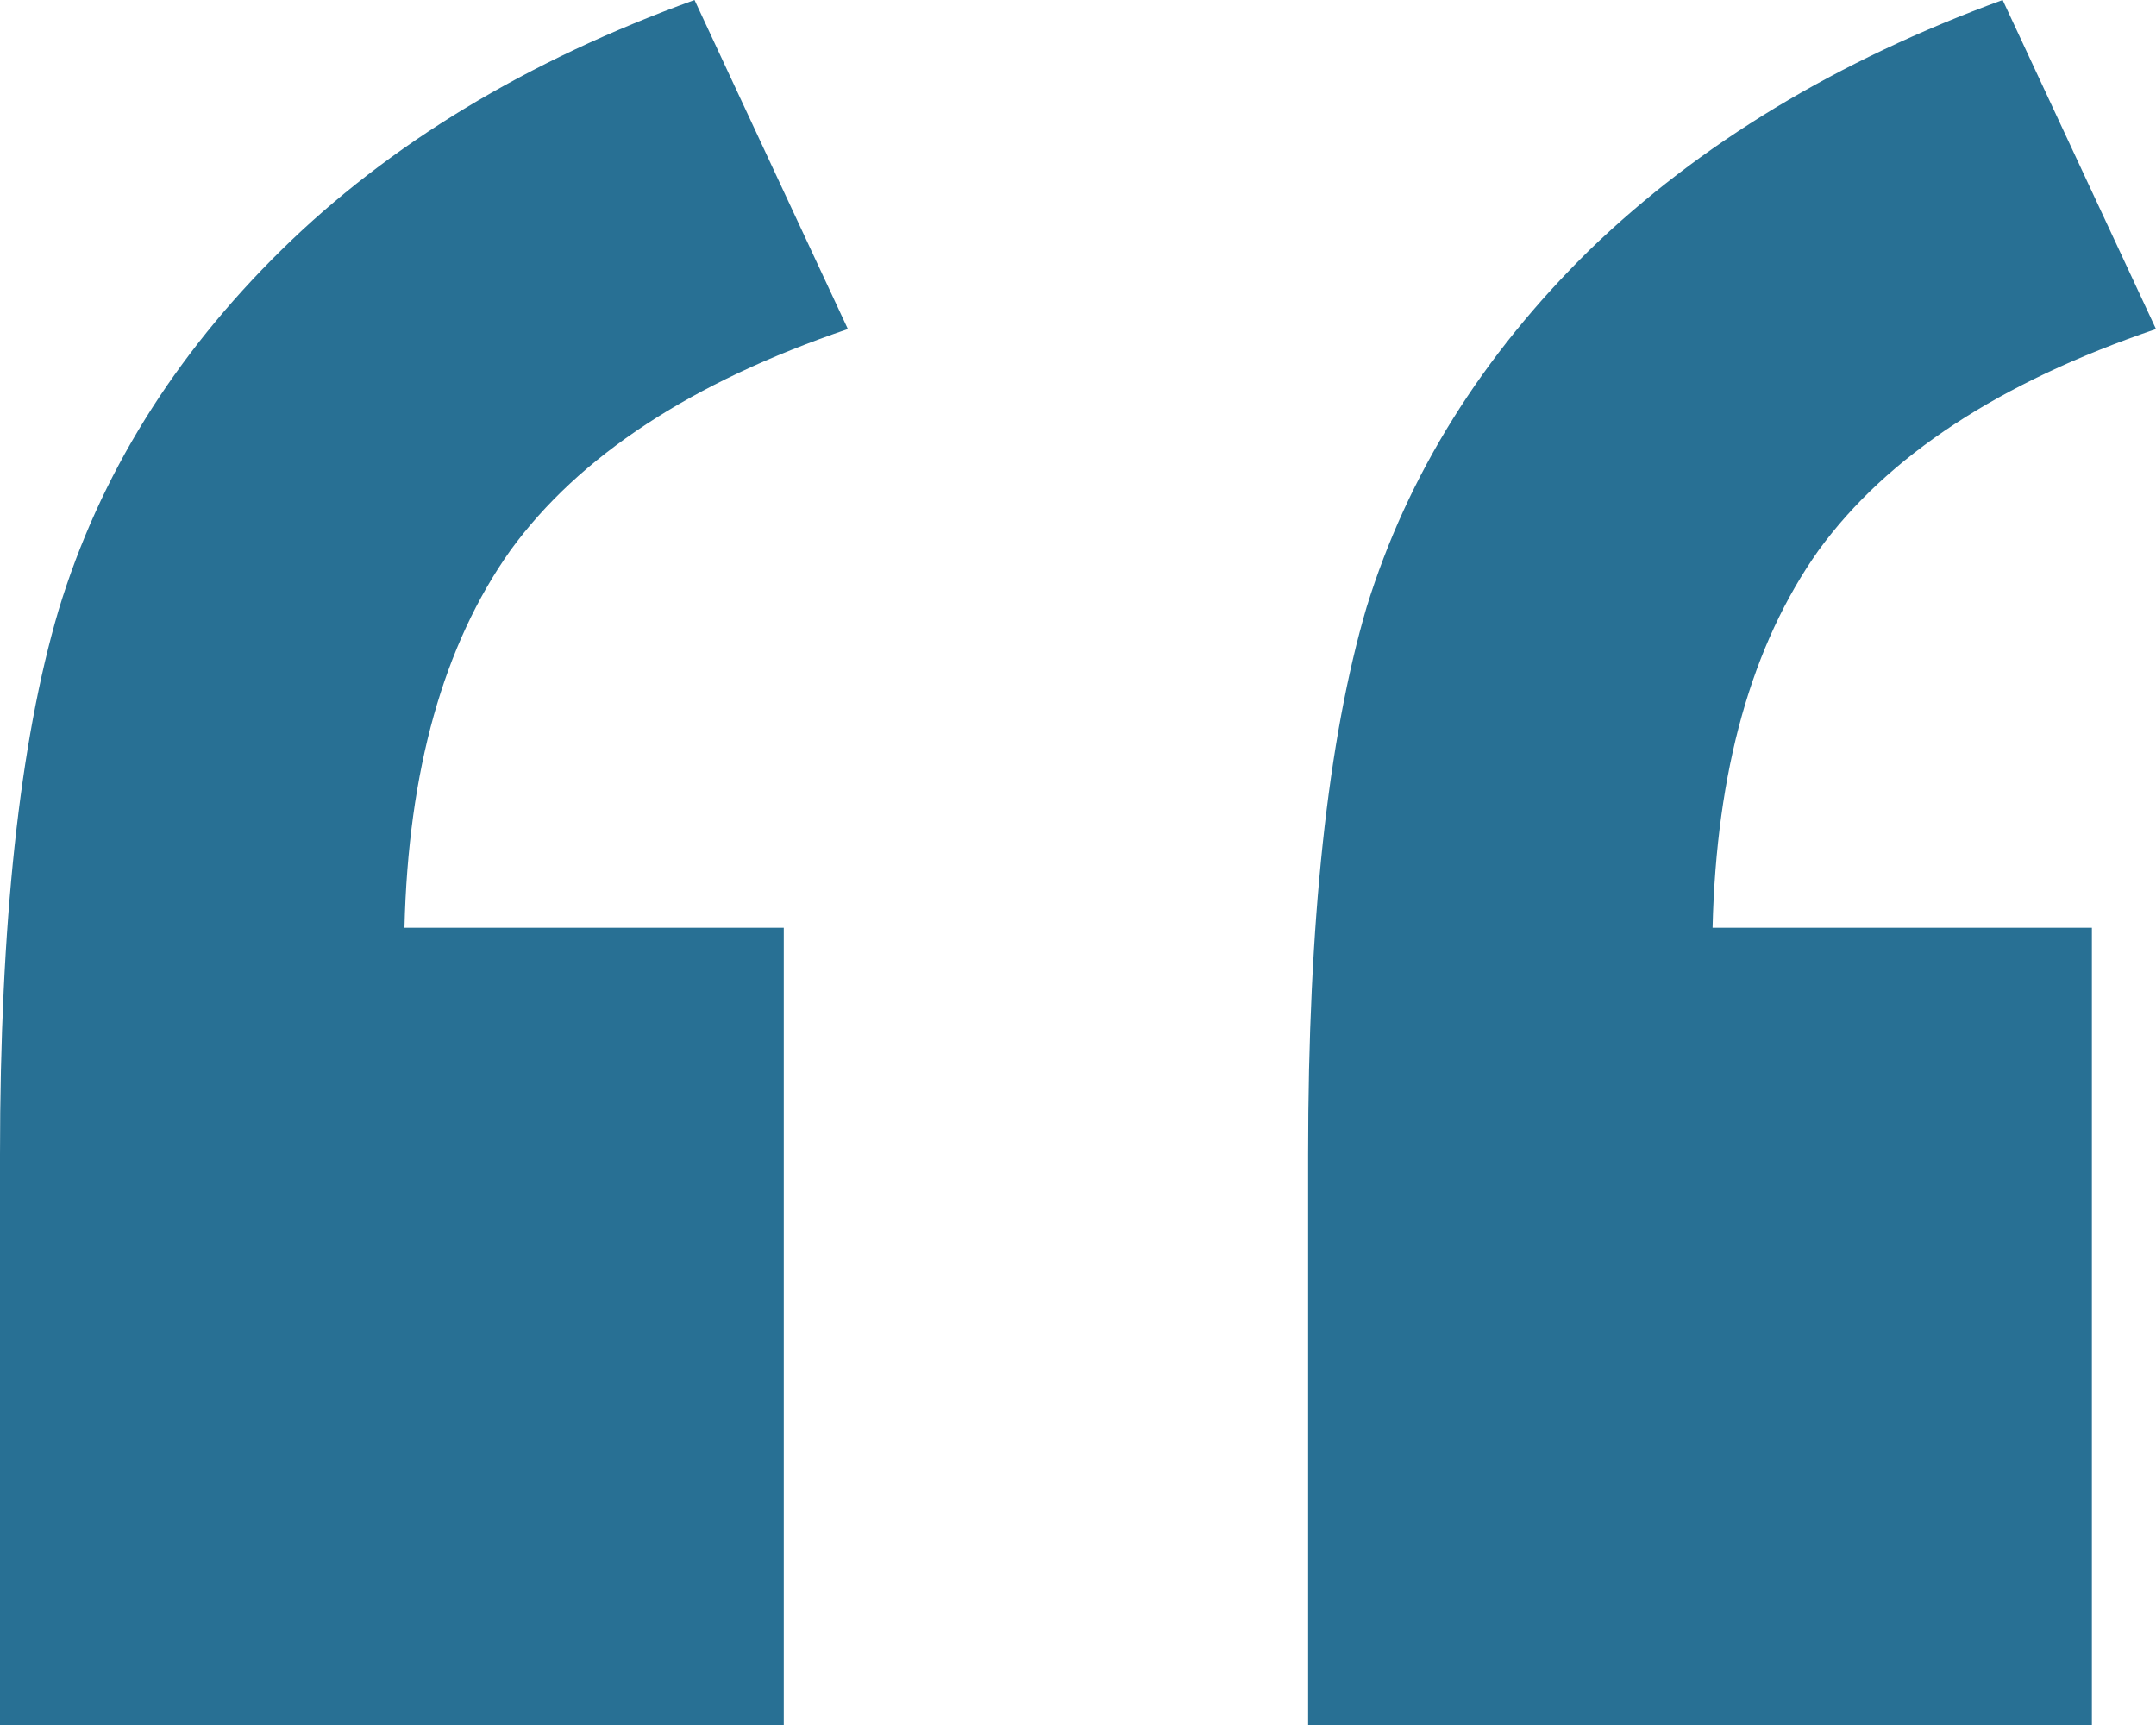 <svg width="15" height="12" viewBox="0 0 15 12" fill="none" xmlns="http://www.w3.org/2000/svg">
<path d="M5.453 12H0V8.033C0 6.428 0.136 5.164 0.408 4.243C0.692 3.309 1.21 2.474 1.96 1.737C2.71 1 3.668 0.421 4.832 0L5.899 2.289C4.812 2.658 4.03 3.171 3.551 3.829C3.085 4.487 2.84 5.362 2.814 6.454H5.453V12ZM14.554 12H9.101V8.033C9.101 6.414 9.237 5.145 9.508 4.224C9.793 3.303 10.31 2.474 11.061 1.737C11.824 1 12.781 0.421 13.933 0L15 2.289C13.913 2.658 13.131 3.171 12.652 3.829C12.186 4.487 11.941 5.362 11.915 6.454H14.554V12Z" fill="#287094"/>
</svg>
